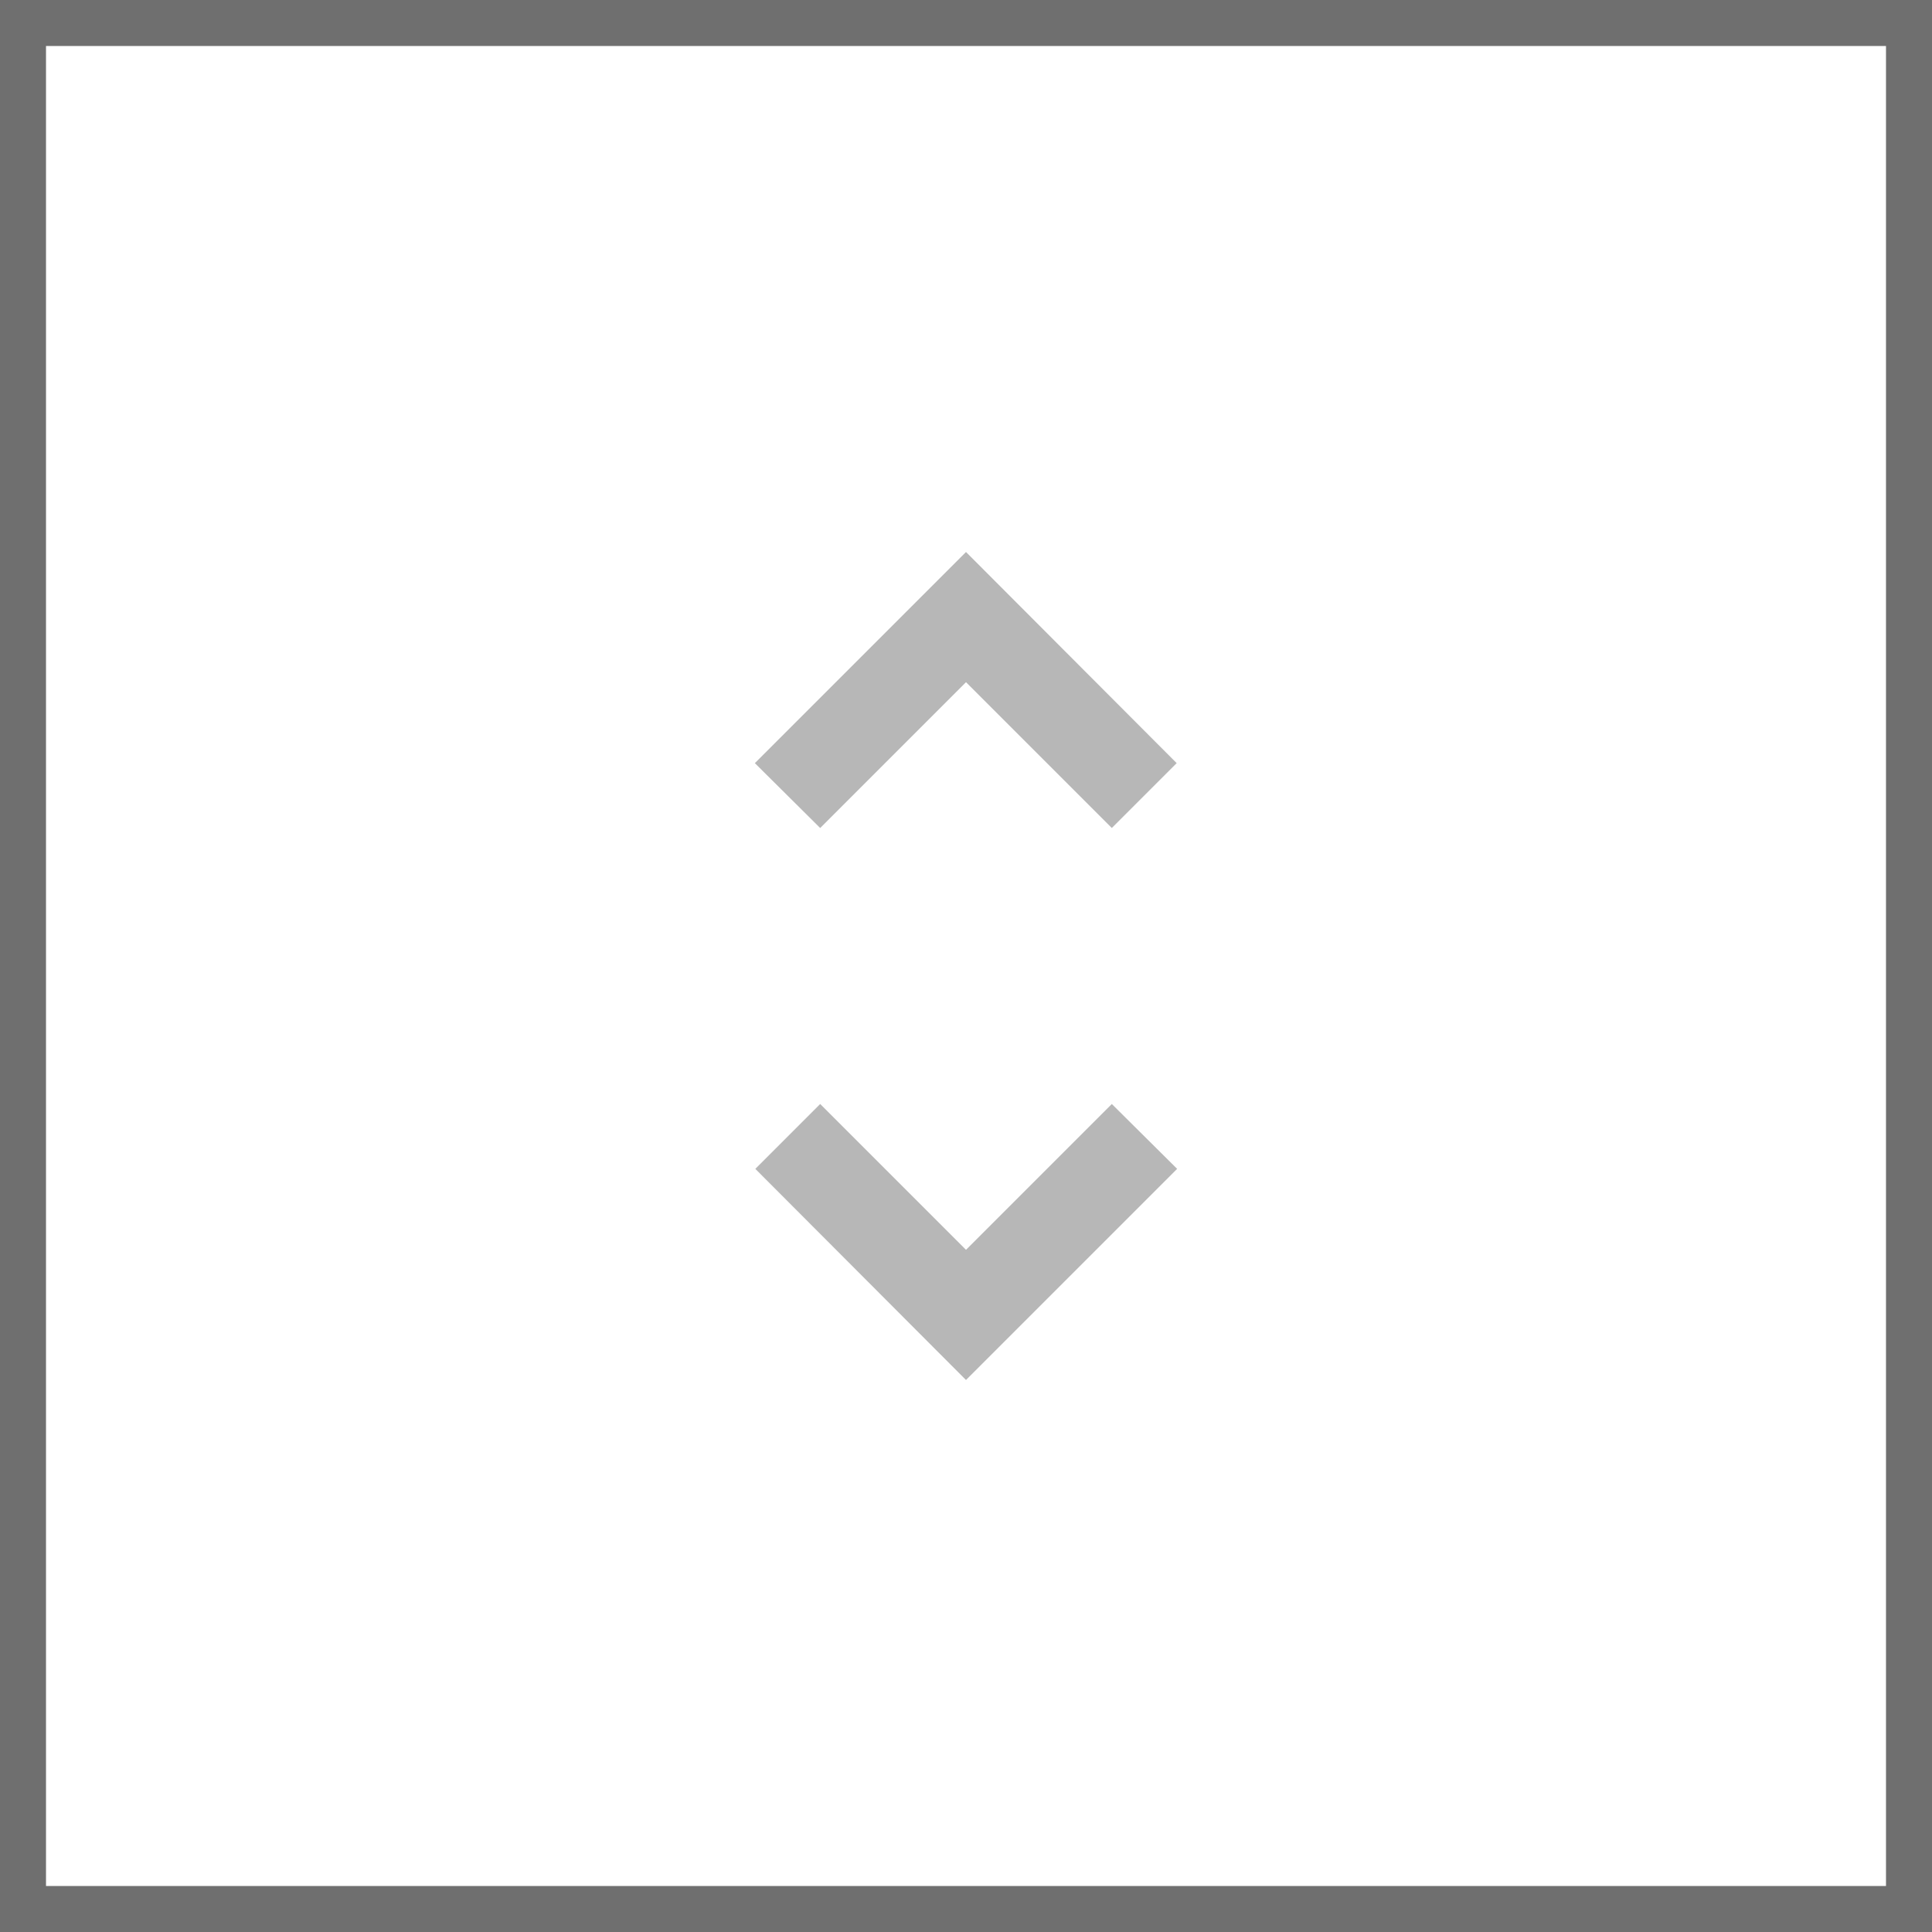 <svg width="42" height="42" viewBox="0 0 42 42" fill="none" xmlns="http://www.w3.org/2000/svg">
<path d="M21 14.83L24.17 18L25.58 16.59L21 12L16.41 16.59L17.83 18L21 14.83ZM21 27.17L17.83 24L16.42 25.41L21 30L25.59 25.41L24.17 24L21 27.17Z" fill="#B7B7B7"/>
<path d="M0 0V-1H-1V0H0ZM42 0H43V-1H42V0ZM42 42V43H43V42H42ZM0 42H-1V43H0V42ZM0 1H42V-1H0V1ZM41 0V42H43V0H41ZM42 41H0V43H42V41ZM1 42V0H-1V42H1Z" fill="#6F6F6F"/>
</svg>
